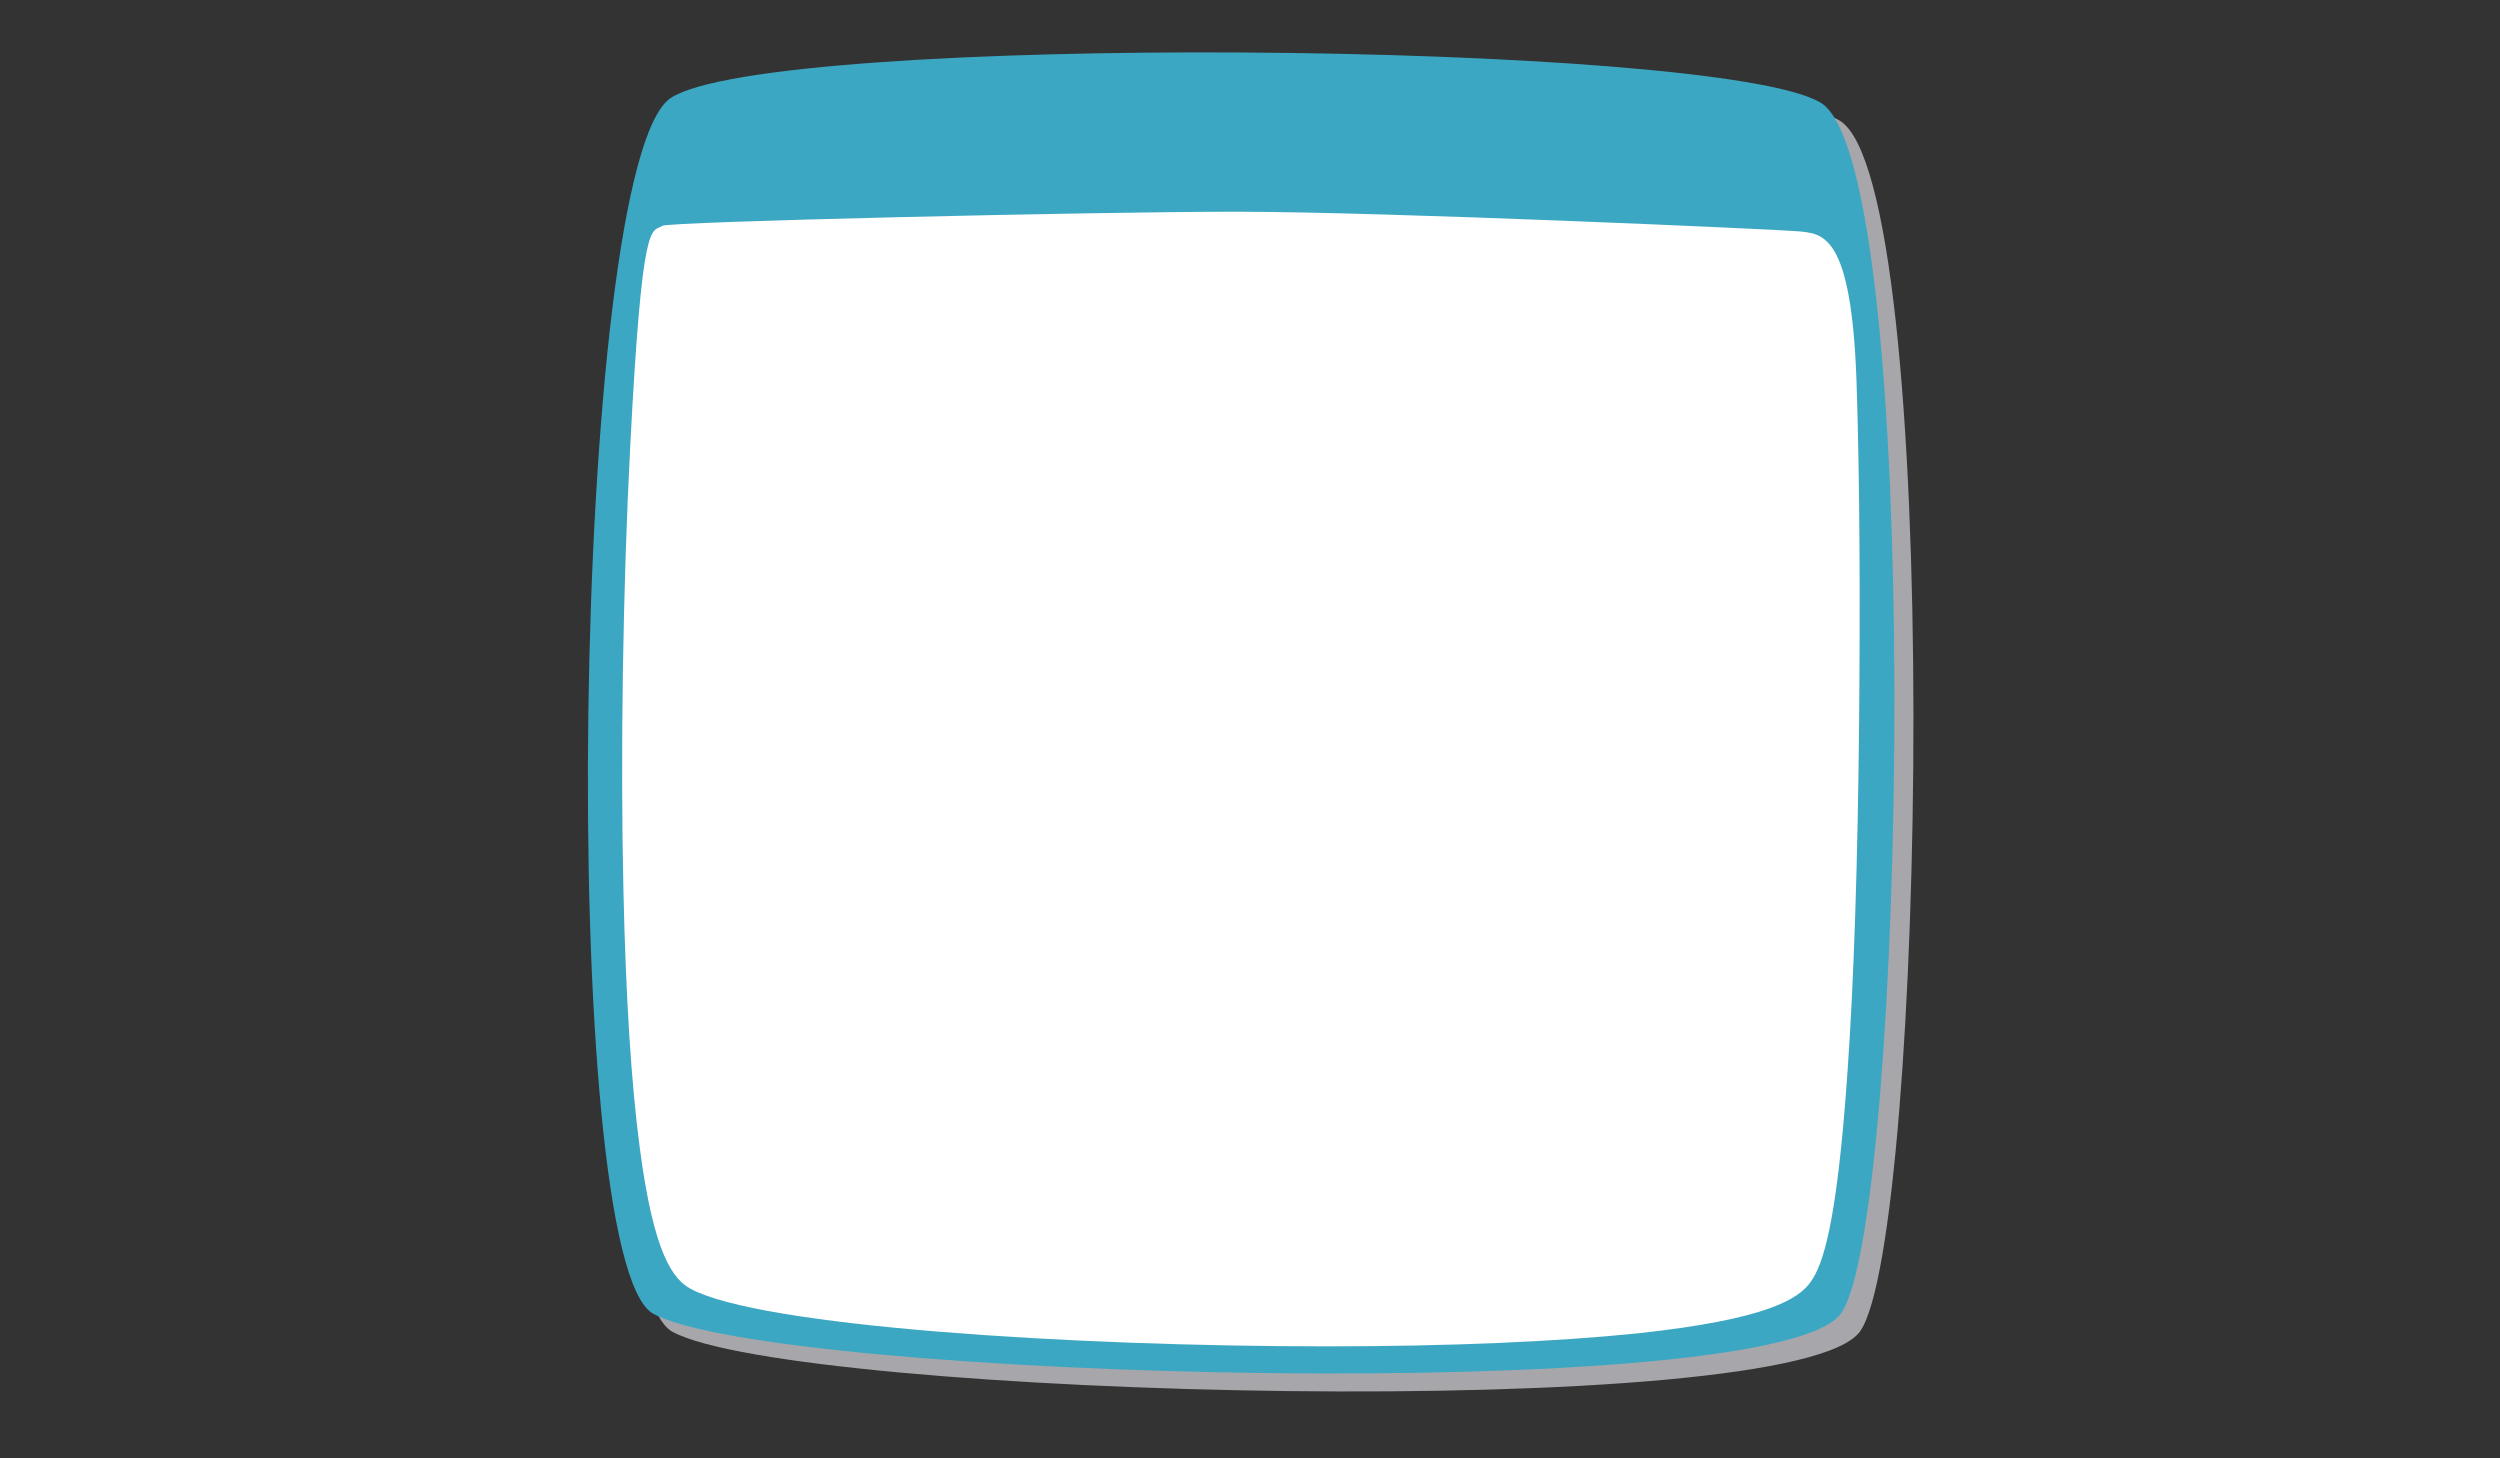 <?xml version="1.0" encoding="utf-8"?>
<!-- Generator: Adobe Illustrator 21.0.0, SVG Export Plug-In . SVG Version: 6.00 Build 0)  -->
<svg version="1.1" id="Layer_1" xmlns="http://www.w3.org/2000/svg" xmlns:xlink="http://www.w3.org/1999/xlink" x="0px" y="0px"
	 viewBox="0 0 960 560" style="enable-background:new 0 0 960 560;" xml:space="preserve">
<rect x="0" y="0" width="960" height="560" fill="#333333" stroke="none"/>
<style type="text/css">
	.st0{fill:#A7A7AB;}
	.st1{fill:#3CA7C2;}
	.st2{fill:#FFFFFF;}
</style>
<path class="st0" d="M264.9,44.5c38.3-25.1,401.5-22,441.5,1.8c40,23.8,33,429.2,7.9,464.9c-25.1,35.7-409.4,25.5-456.1,0.2
	C221,491.3,226.5,69.6,264.9,44.5z"/>
<path class="st1" d="M257.6,37.6c38.3-25.1,401.5-22,441.5,1.8c40,23.8,33,429.2,7.9,464.9c-25.1,35.7-409.4,25.5-456.1,0.2
	C213.7,484.5,219.3,62.7,257.6,37.6z"/>
<path class="st2" d="M509.5,517c-98.6,0-217.8-7.7-244.3-22.1c-6.6-3.6-14.1-12.8-19.5-53.9c-3.3-24.8-5.4-58.1-6.3-99
	c-1.2-52.6-0.2-116.3,2.6-170.5c4.6-89,8-82.1,12.4-84.8c2.7-1.6,164.7-5.4,220.2-5.4c57.5,0,207.9,6.8,215.7,7.5
	c9.6,0.9,20.6,0.6,22.6,57.5c1.3,38.6,1.4,86.2,1,130.6c-0.5,53.3-2,100.1-4.5,135.3c-4.1,59-9.6,73.6-14,79.9
	c-4.5,6.5-16.2,14.5-66.6,19.9C597.9,515.2,556.6,517,509.5,517z"/>
</svg>
